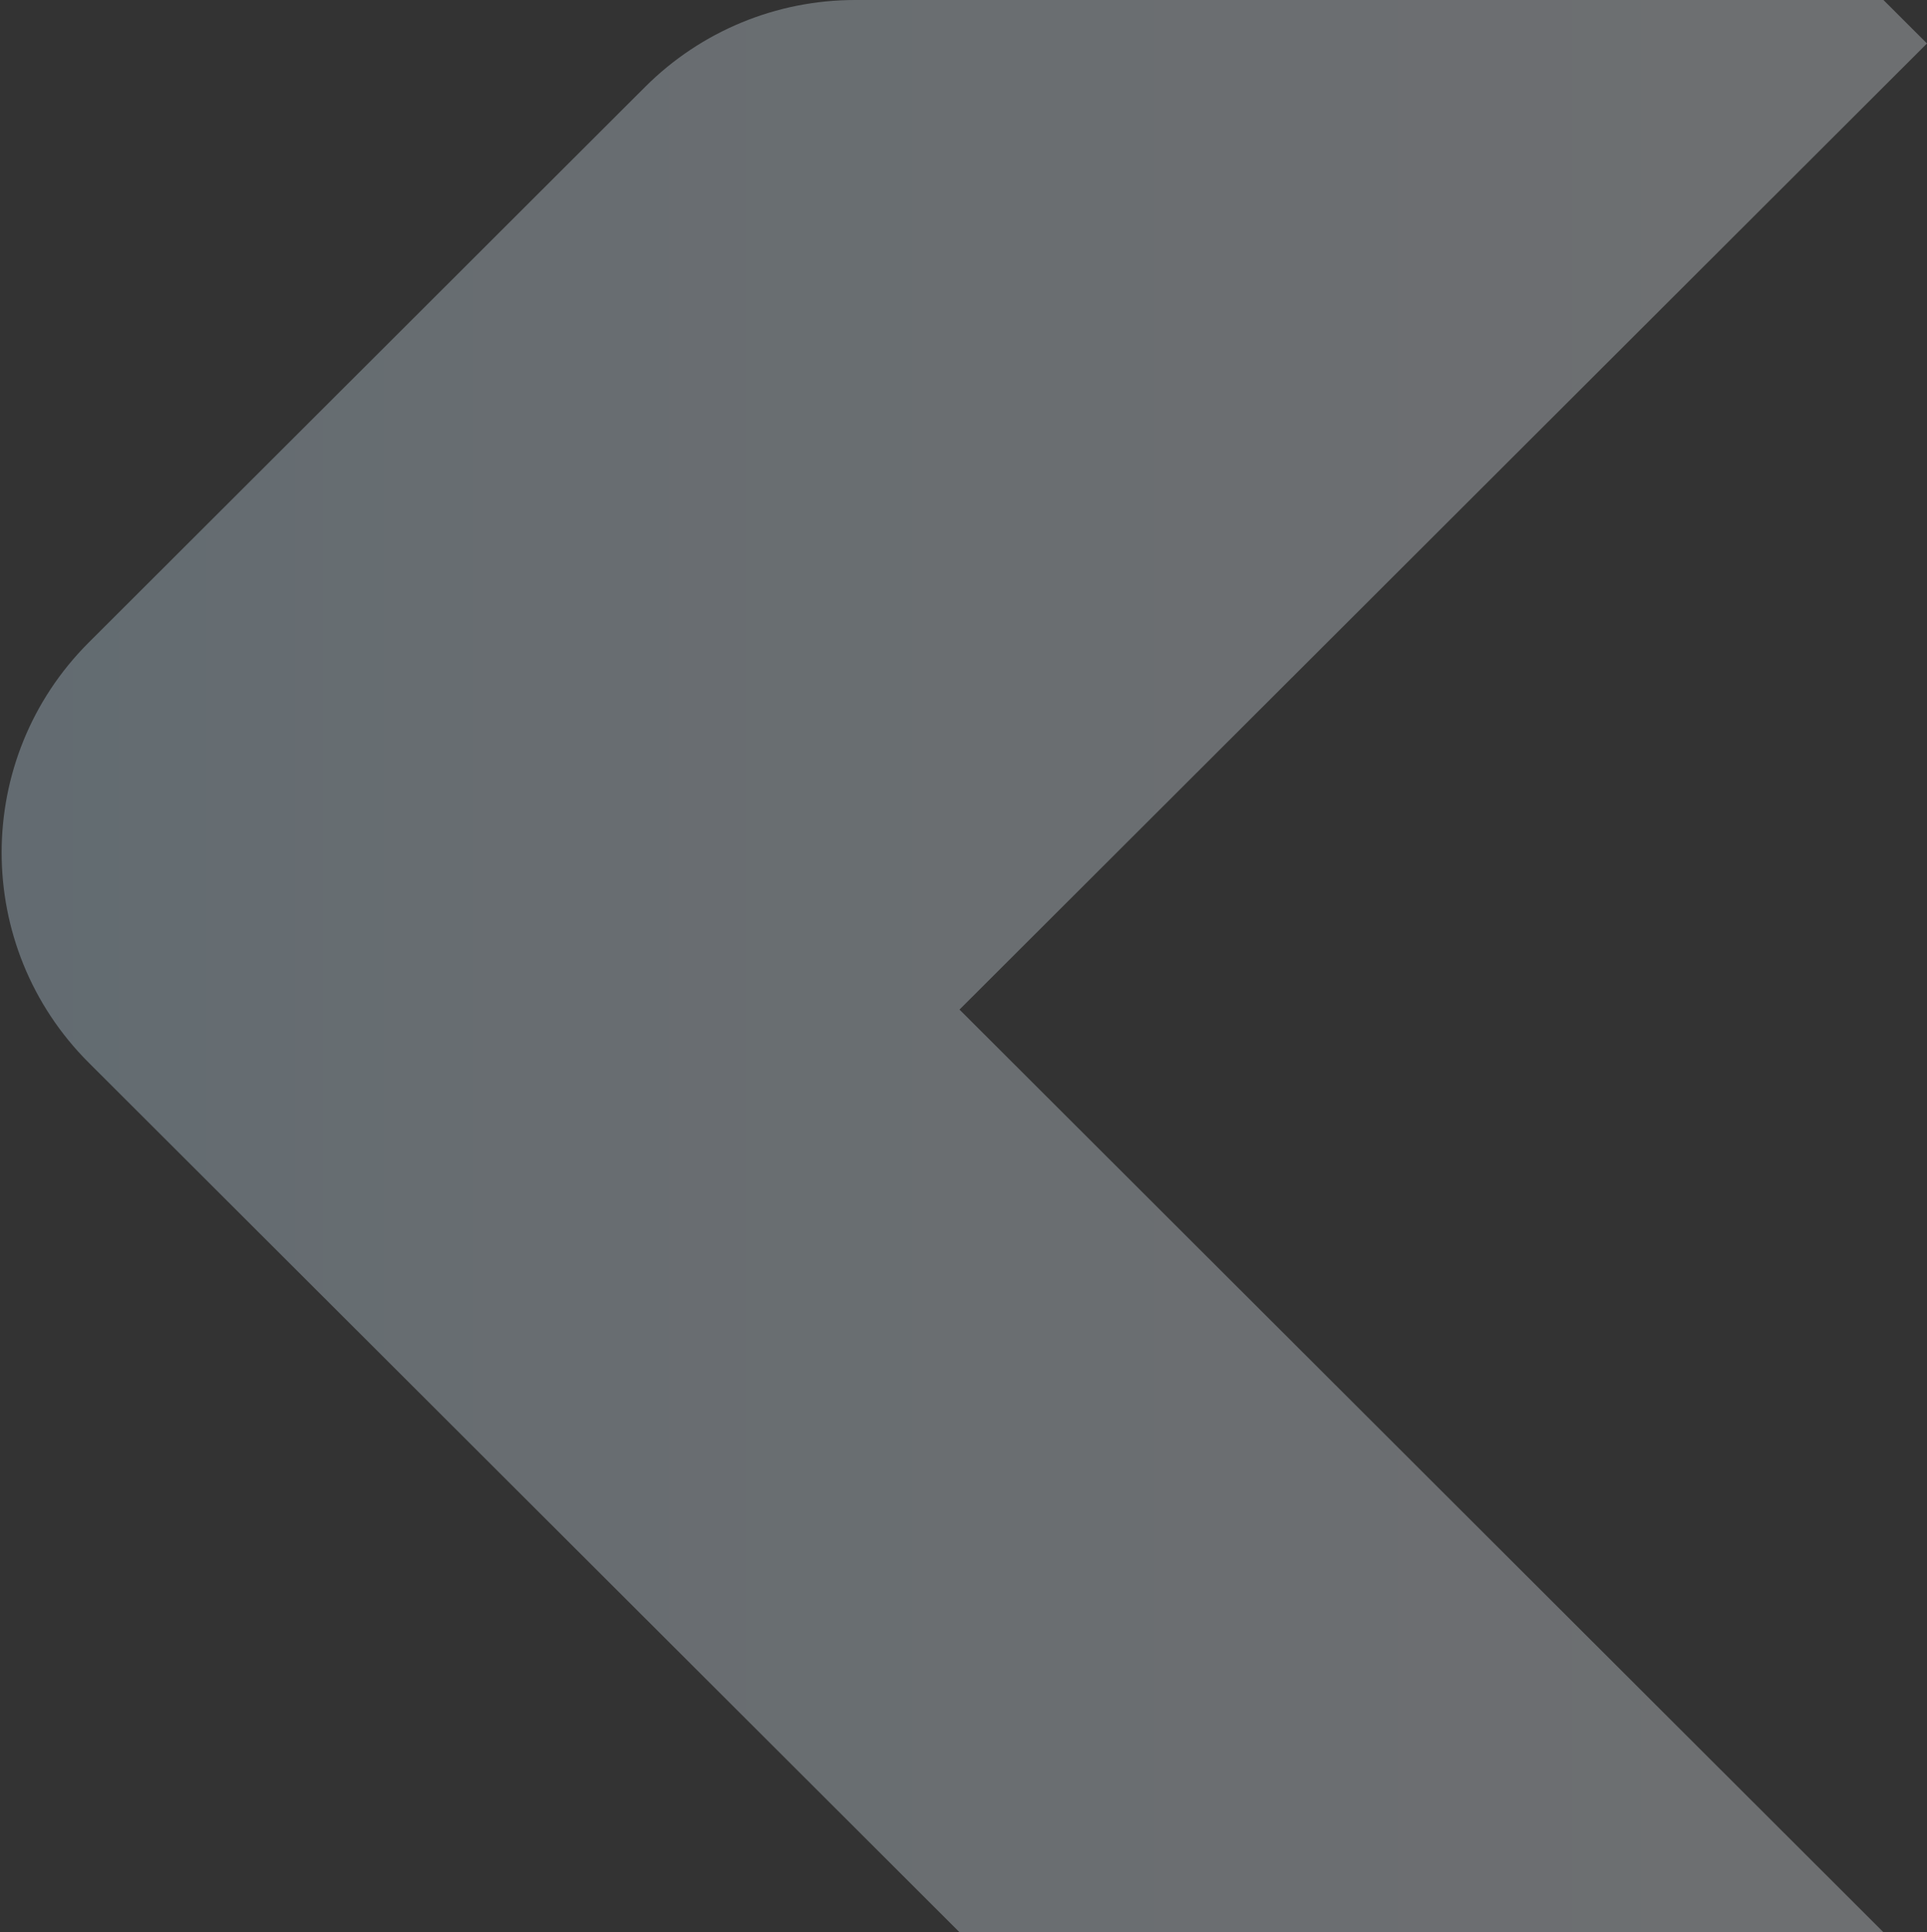 <svg width="396" height="397" viewBox="0 0 396 397" fill="none" xmlns="http://www.w3.org/2000/svg">
    <rect x="0" y="0" width="396" height="397" fill="#333333" stroke="none"/>
    <path opacity="0.3"
          d="M175.696 0H387.053L396 8.932L197.181 207.432L387.053 397H197.181L18.238 218.344C-5.631 194.515 -5.631 155.838 18.238 132.008L132.598 17.832C144.034 6.413 159.535 0 175.696 0Z"
          fill="url(#paint0_linear_6573_30146)"/>
    <defs>
        <linearGradient id="paint0_linear_6573_30146" x1="9.793" y1="198.5" x2="357.23" y2="198.5"
                        gradientUnits="userSpaceOnUse">
            <stop stop-color="#D1EEFF"/>
            <stop offset="0.267" stop-color="#E2F4FF"/>
            <stop offset="1" stop-color="#F3F9FF"/>
        </linearGradient>
    </defs>
</svg>
